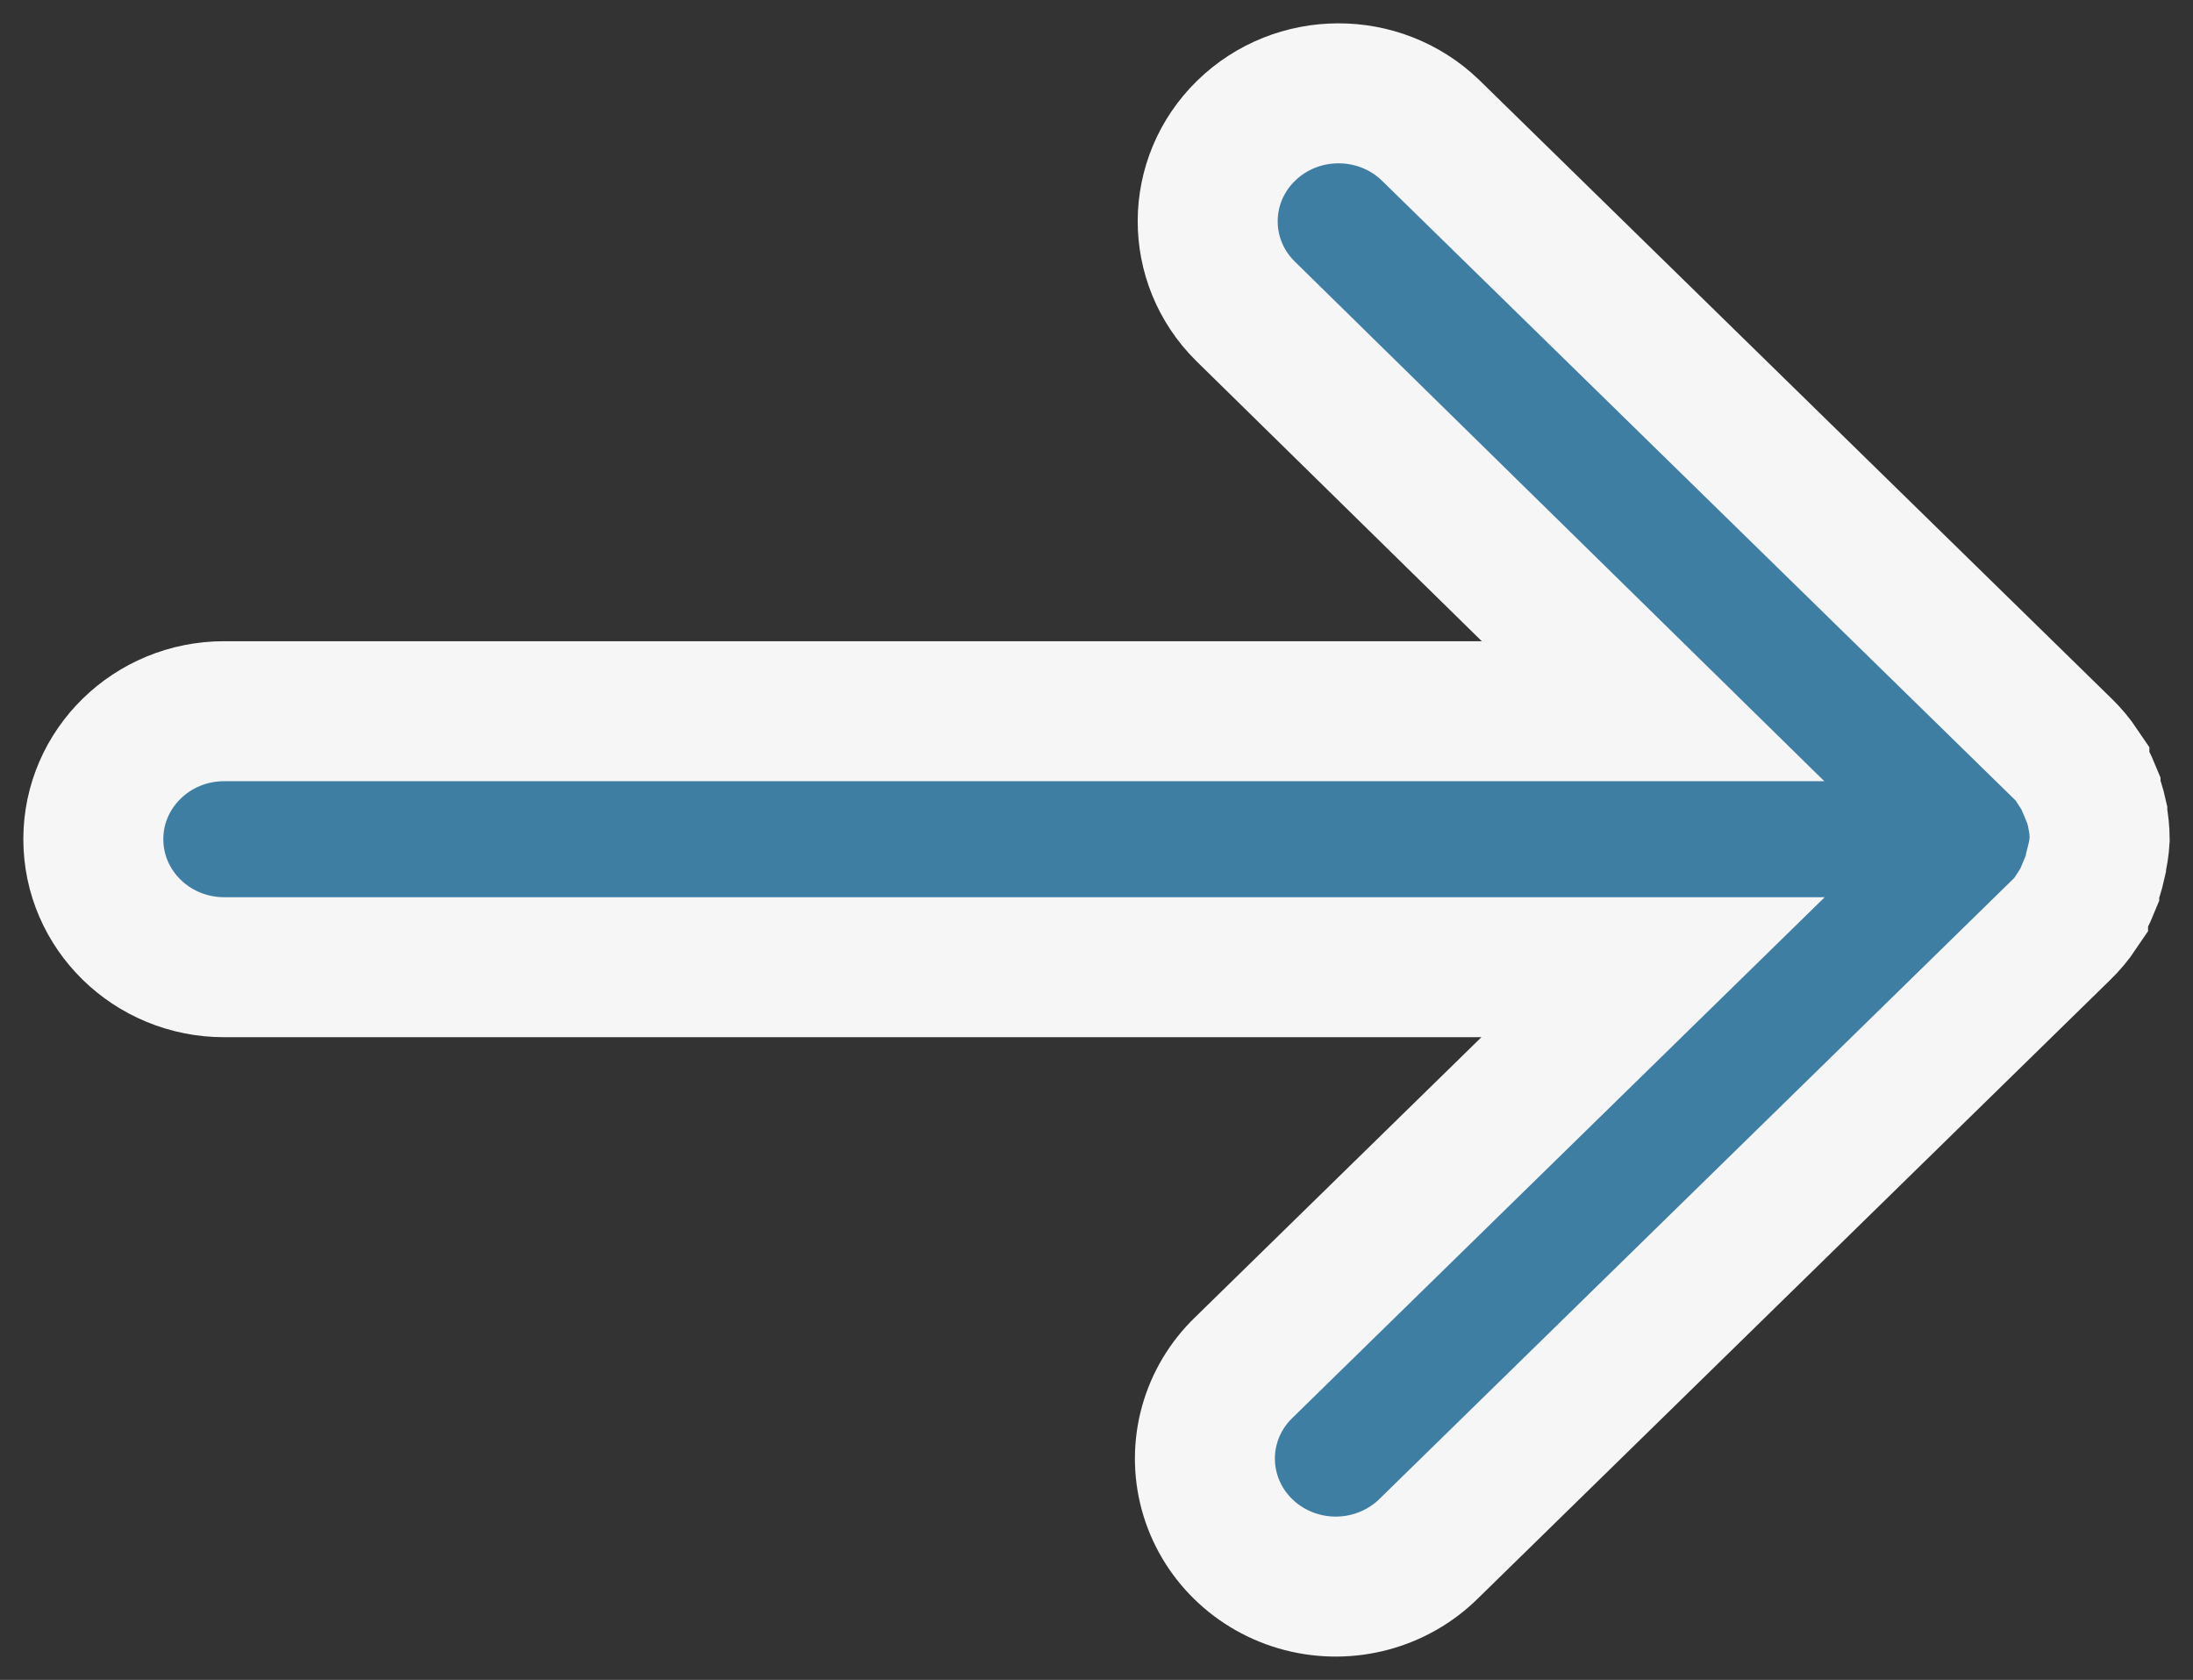 <?xml version="1.0" encoding="UTF-8"?>
<svg width="47px" height="36px" viewBox="0 0 47 36" version="1.1" xmlns="http://www.w3.org/2000/svg" xmlns:xlink="http://www.w3.org/1999/xlink">
    <rect x="0" y="0" width="47" height="36" fill="#333333" stroke="none"/>
    <!-- Generator: Sketch 49 (51002) - http://www.bohemiancoding.com/sketch -->
    <title>noun_650611</title>
    <desc>Created with Sketch.</desc>
    <defs></defs>
    <g id="eQuipt-Templates" stroke="none" stroke-width="1" fill="none" fill-rule="evenodd">
        <g id="eQuipt---Convert" transform="translate(-682, -454)" fill="#3F7EA3" fill-rule="nonzero" stroke="#F6F6F6" stroke-width="3">
            <g id="Group-3" transform="translate(546, 407)">
                <g id="noun_650611" transform="translate(138, 49)">
                    <path d="M2.804,18.727 L33.428,18.727 L24.66,27.303 C23.942,27.994 23.659,29.009 23.917,29.961 C24.176,30.914 24.937,31.657 25.911,31.909 C26.885,32.161 27.922,31.882 28.628,31.18 L42.182,17.922 C42.315,17.793 42.434,17.65 42.537,17.497 L42.537,17.465 C42.631,17.321 42.711,17.168 42.776,17.008 L42.776,16.972 C42.838,16.824 42.886,16.671 42.921,16.514 L42.921,16.487 C42.963,16.322 42.99,16.154 43,15.984 C42.999,15.815 42.982,15.647 42.949,15.481 L42.949,15.454 C42.914,15.298 42.866,15.145 42.804,14.997 L42.804,14.96 C42.739,14.801 42.659,14.648 42.565,14.503 L42.565,14.471 C42.462,14.318 42.343,14.176 42.21,14.046 L28.656,0.789 C27.559,-0.268 25.795,-0.262 24.706,0.802 C23.616,1.867 23.608,3.591 24.688,4.665 L33.428,13.241 L2.804,13.241 C1.256,13.241 2.07563435e-16,14.469 0,15.984 C-2.07563435e-16,17.499 1.256,18.727 2.804,18.727 Z" id="Shape"></path>
                </g>
            </g>
        </g>
    </g>
</svg>